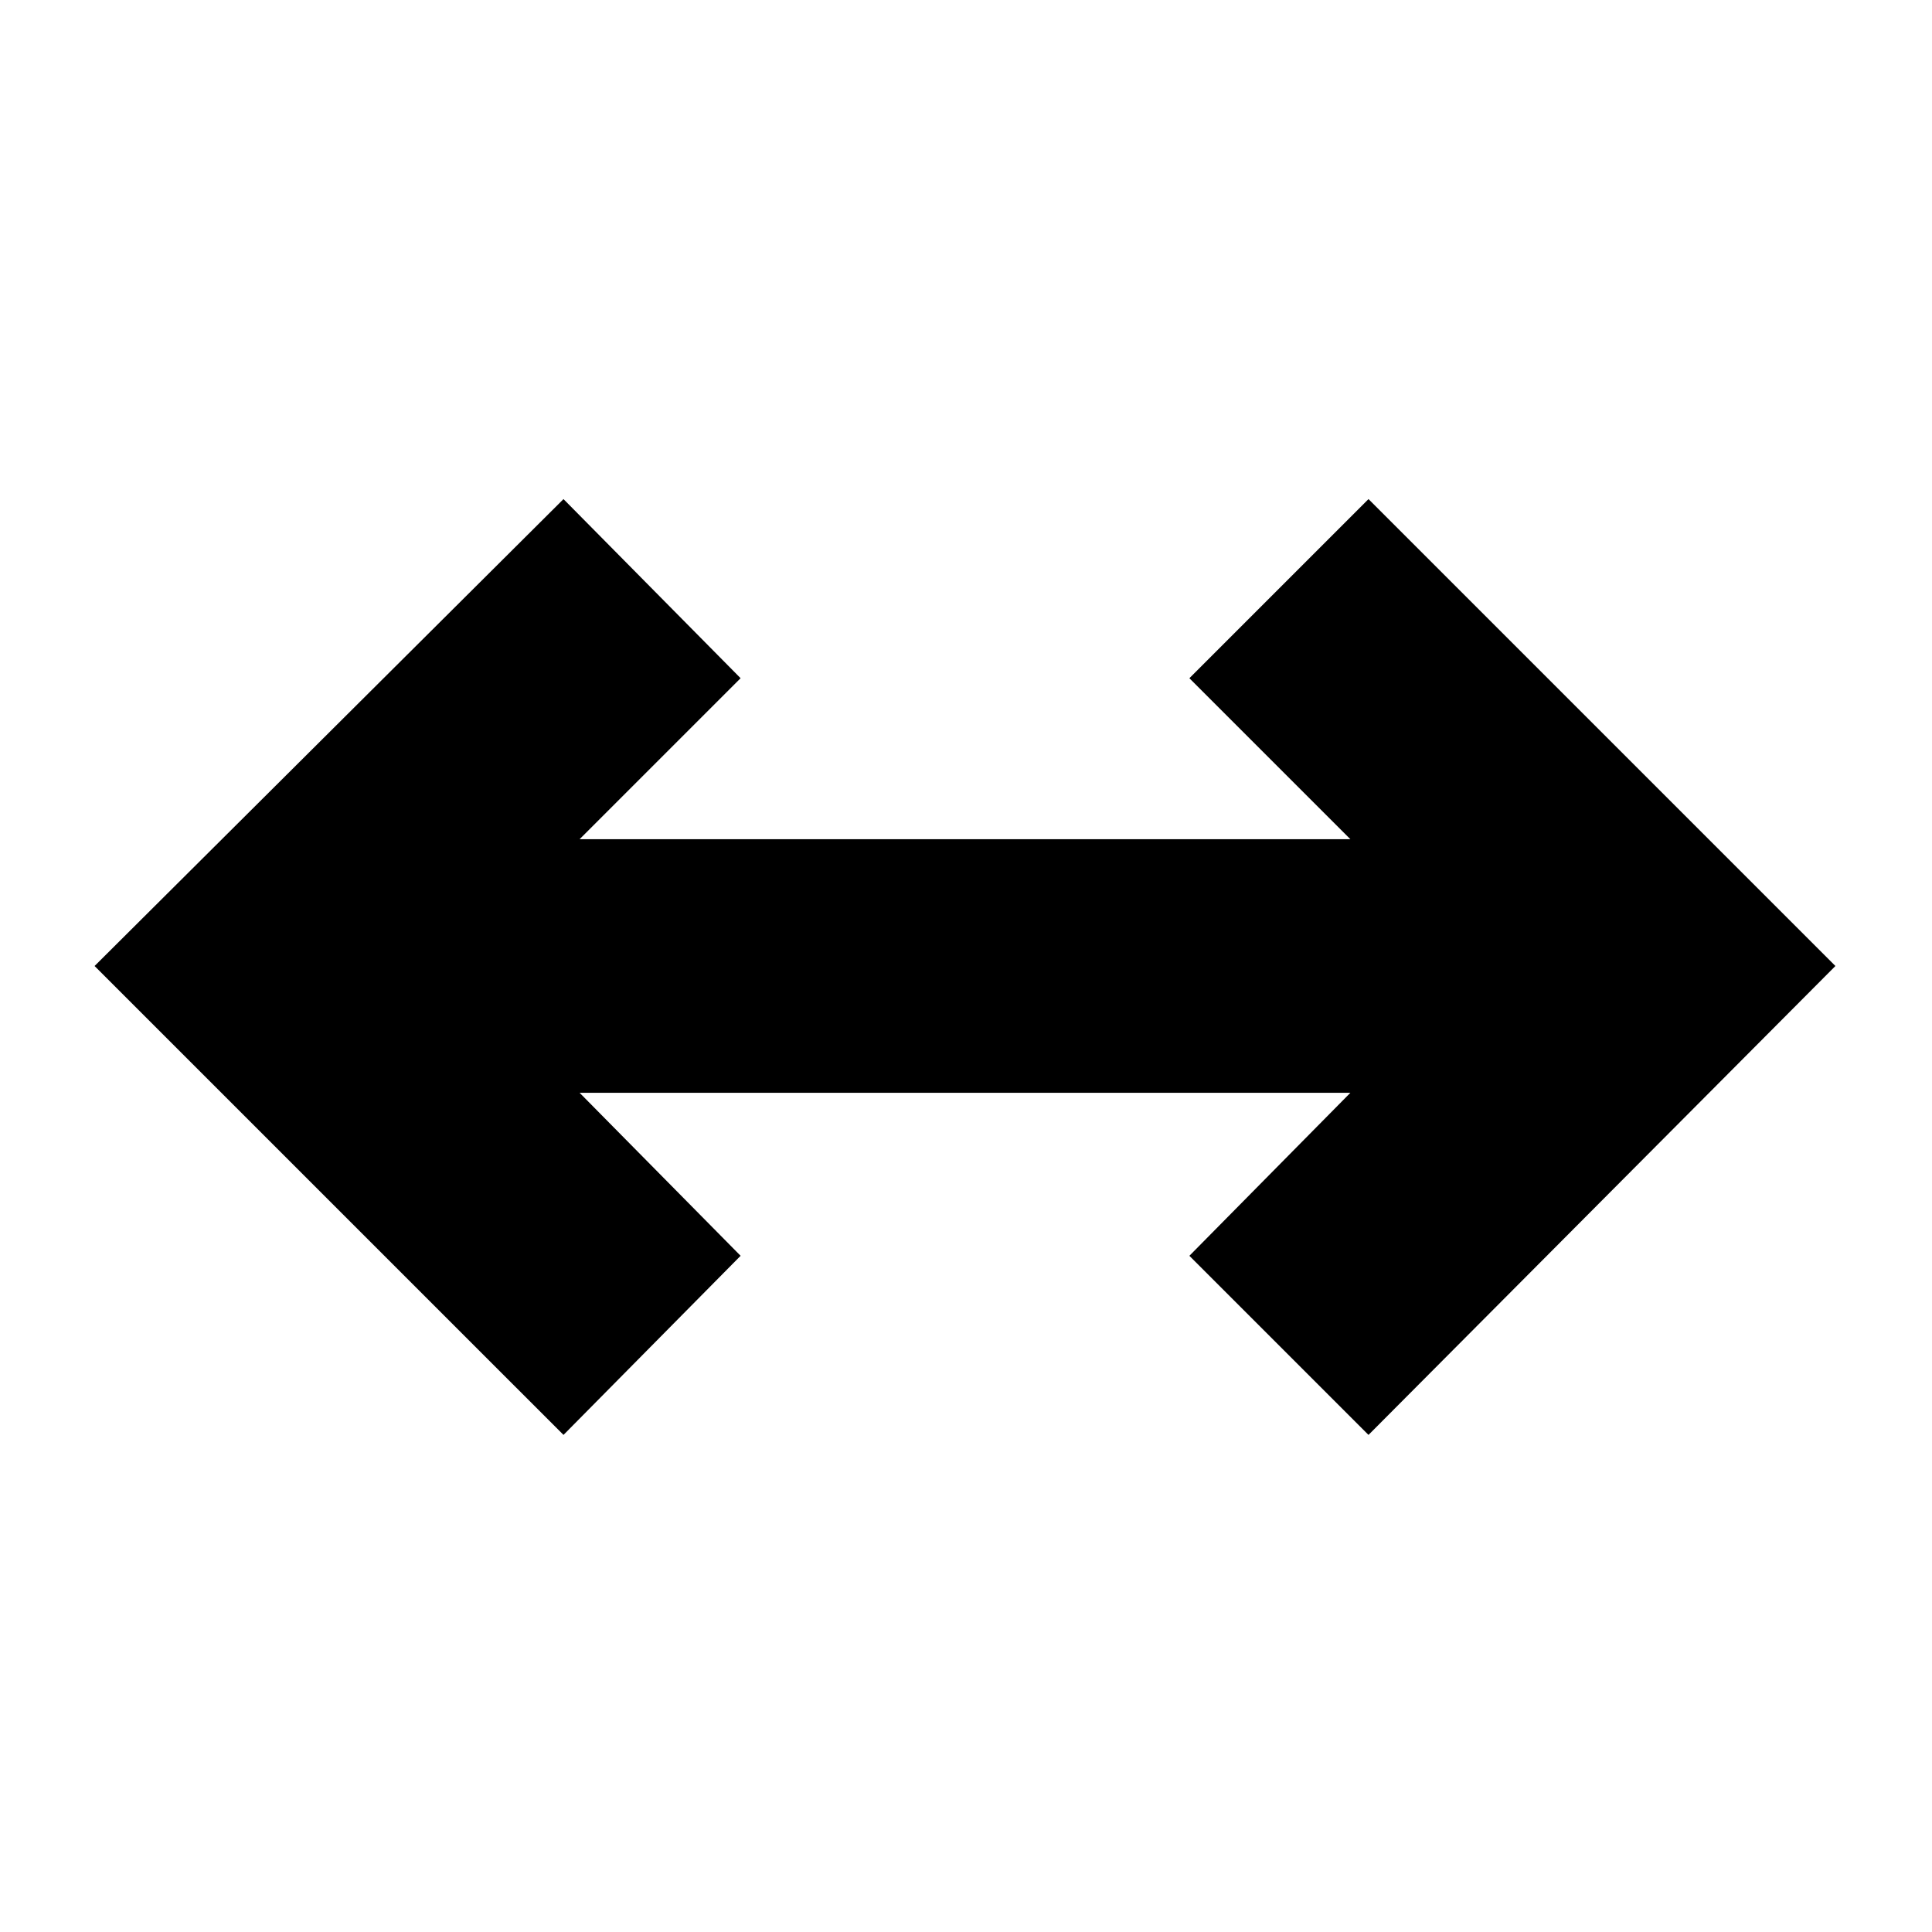 <svg xmlns="http://www.w3.org/2000/svg" height="24" viewBox="0 96 960 960" width="24"><path d="M280 809 47 576l233-232 88 89-80 80h383l-80-80 89-89 232 232-232 233-89-89 80-81H288l80 81-88 89Z"/></svg>